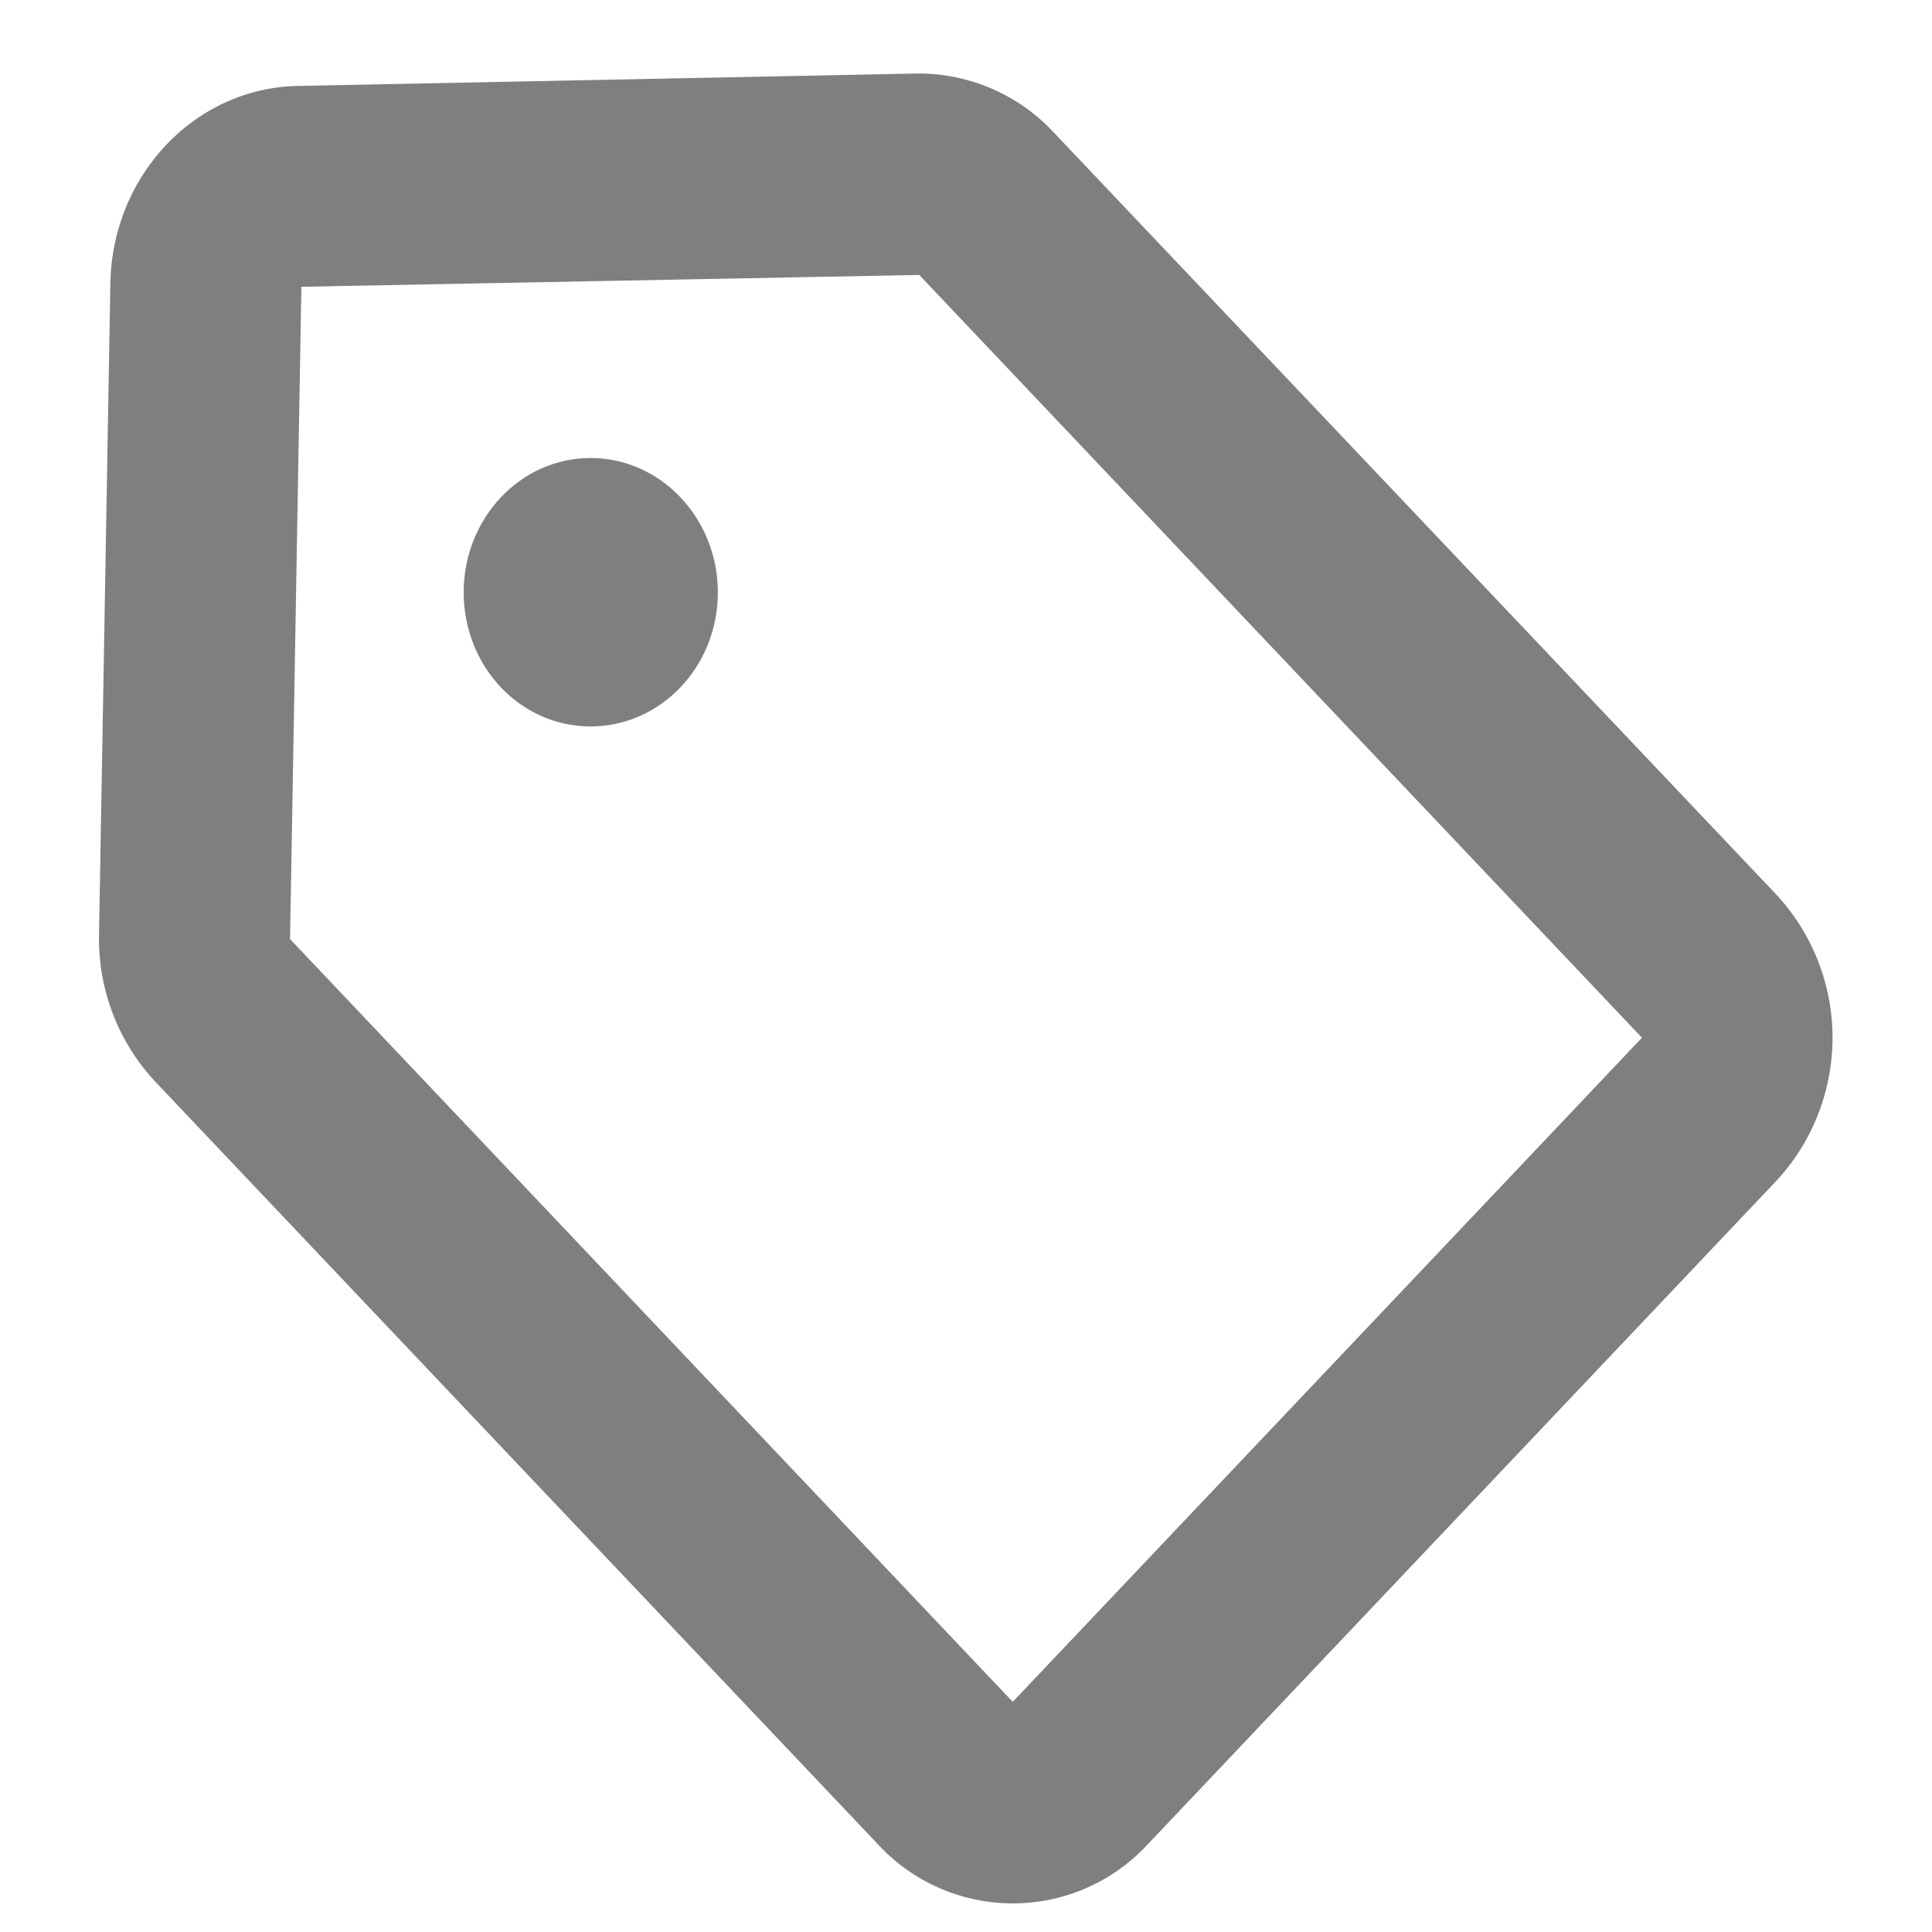 <svg xmlns="http://www.w3.org/2000/svg" width="16" height="16"><path style="stroke:none;fill-rule:nonzero;fill:currentColor;fill-opacity:.5" d="M4.89 6.016c.583 0 1.055-.496 1.055-1.11 0-.613-.472-1.113-1.054-1.113-.582 0-1.051.5-1.051 1.113 0 .614.469 1.11 1.05 1.11zm0 0"/><path style="stroke:none;fill-rule:evenodd;fill:currentColor;fill-opacity:.502" d="M1.285 8.957a1.733 1.733 0 0 1-.465-1.21l.094-5.4C.93 1.45 1.617.728 2.464.712L7.583.609a1.53 1.53 0 0 1 1.145.489l5.988 6.316a1.743 1.743 0 0 1 0 2.36l-5.211 5.5a1.52 1.52 0 0 1-2.234 0zm6.328-6.68 5.985 6.317-5.211 5.5-5.985-6.317.094-5.402zm0 0"/></svg>